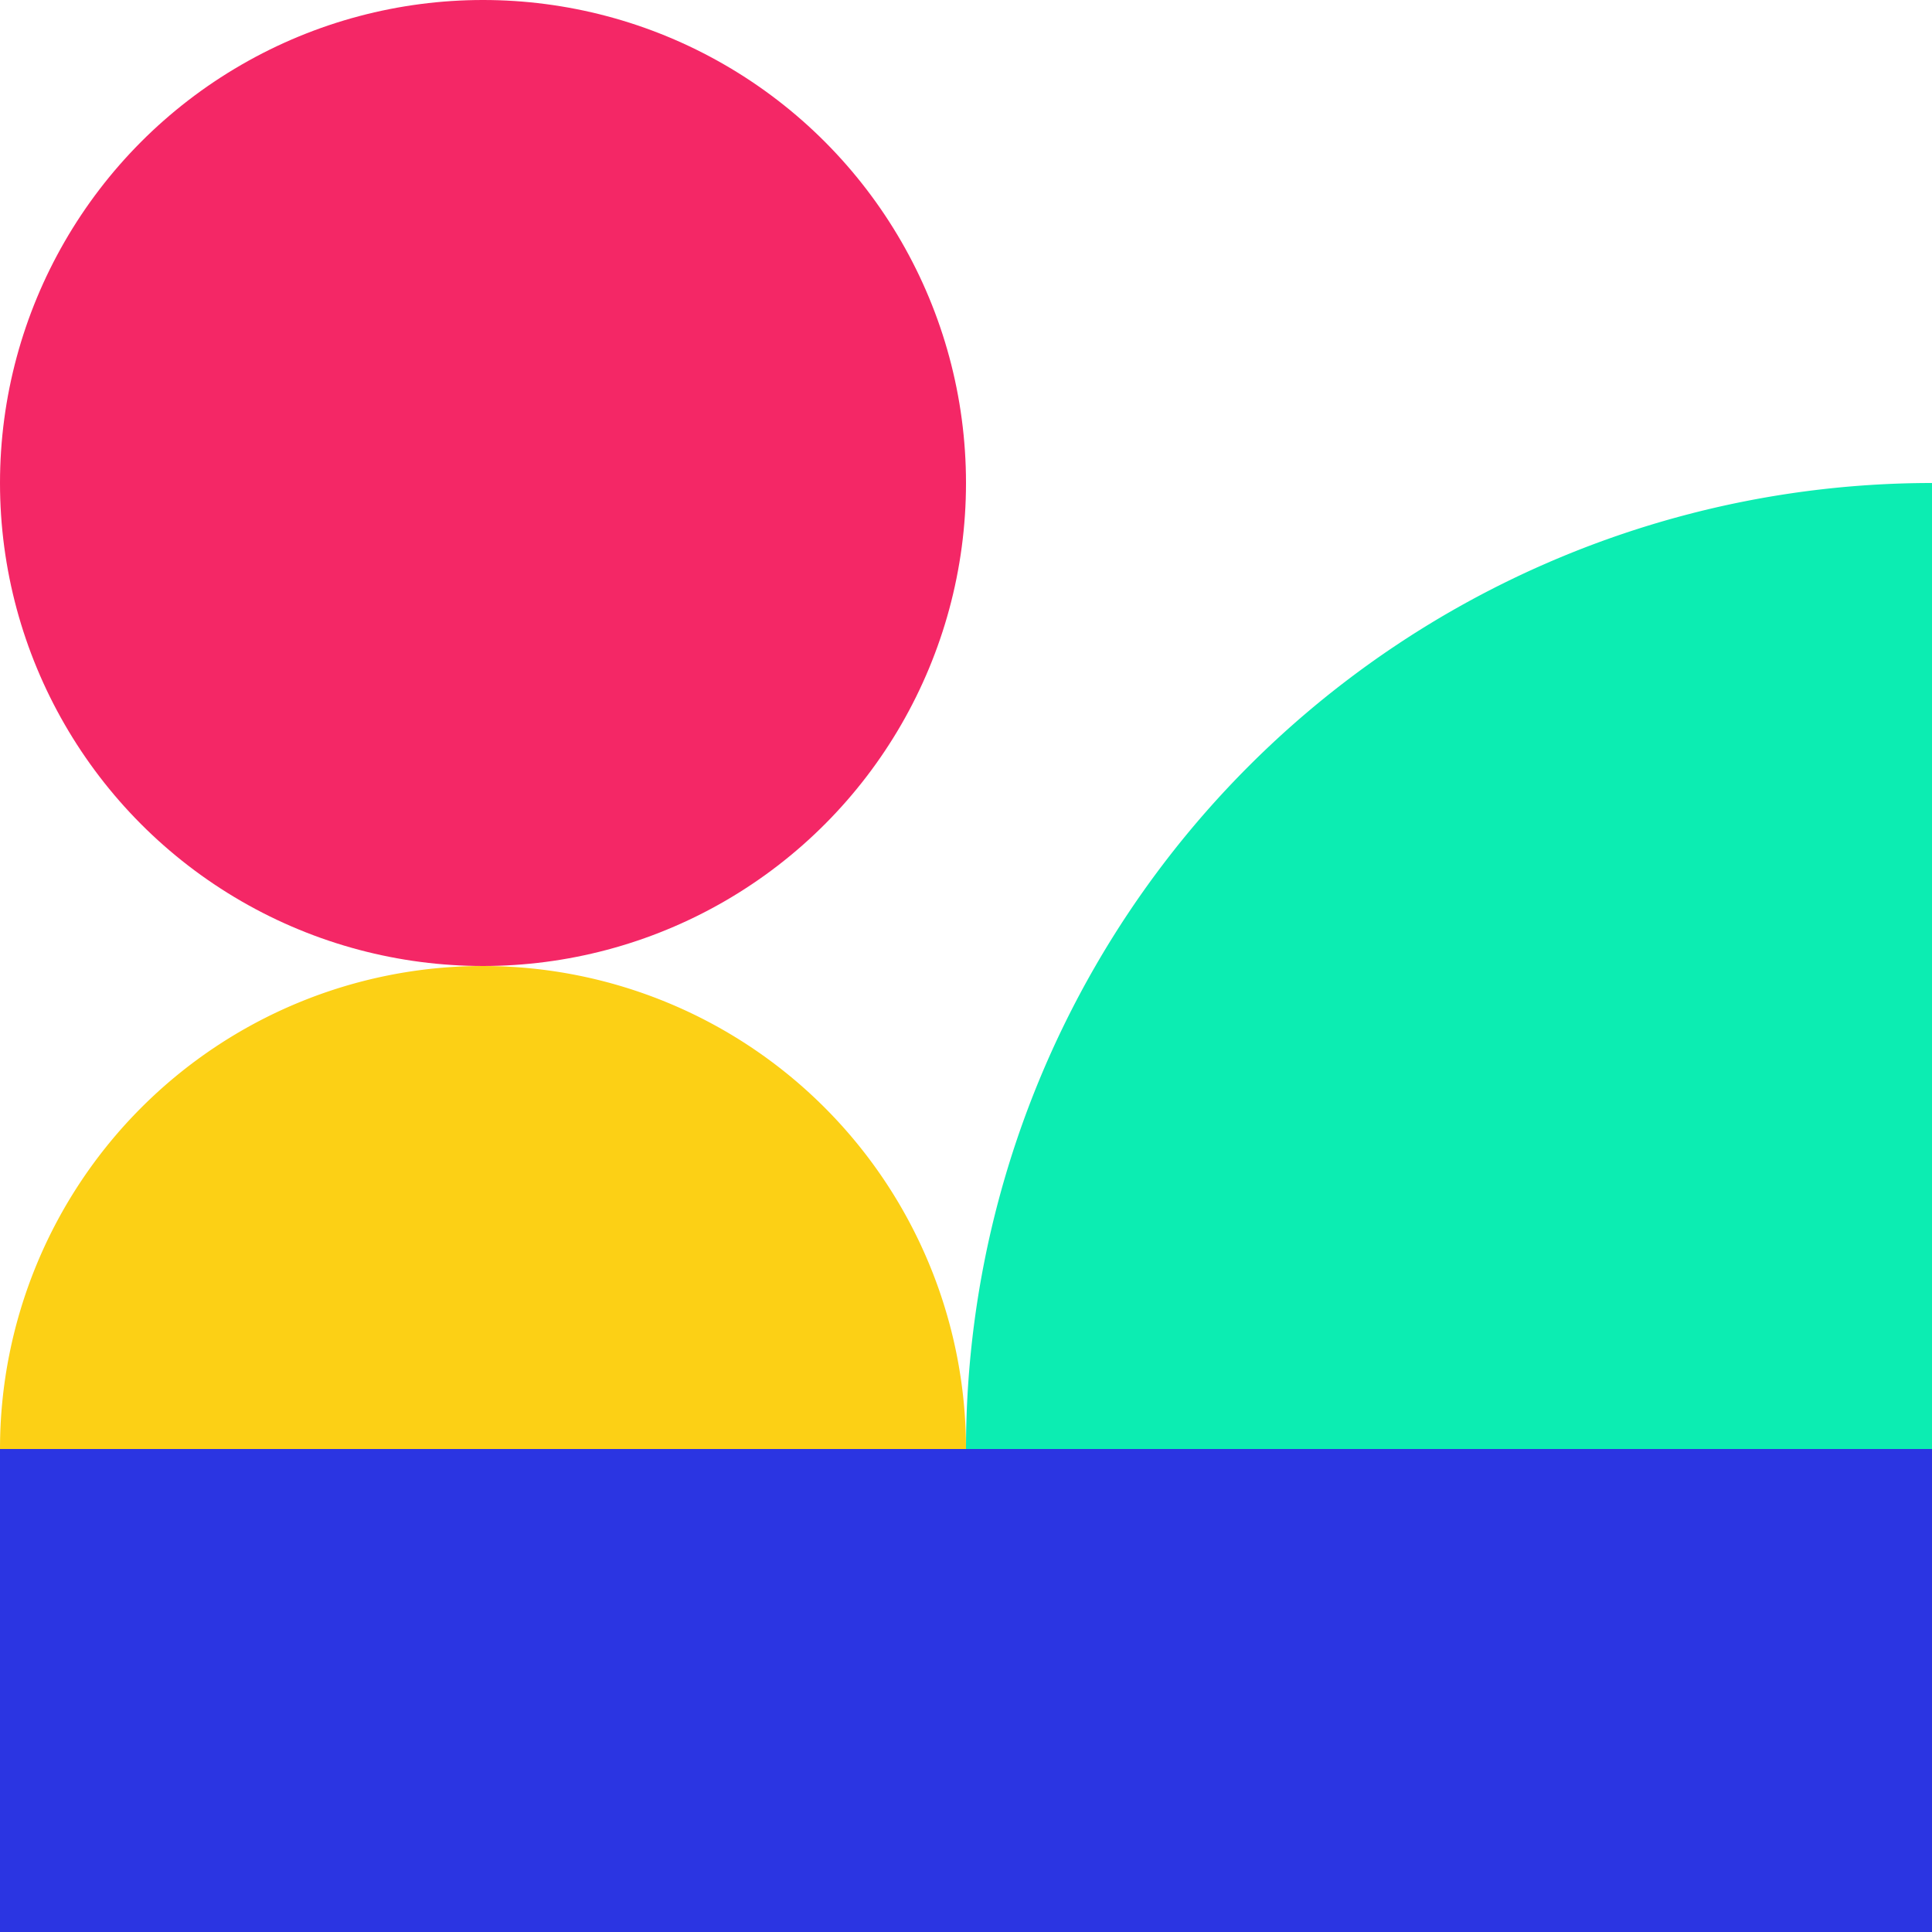 <svg xmlns="http://www.w3.org/2000/svg" viewBox="0 0 144 144"><defs><style>.cls-1{fill:#0cedb2;}.cls-2{fill:#f42766;}.cls-3{fill:#2b35e2;}.cls-4{fill:#fcd015;}</style></defs><title>logo-icon</title><g id="Layer_2" data-name="Layer 2"><g id="Layer_1-2" data-name="Layer 1"><path class="cls-1" d="M144,108H72a72,72,0,0,1,72-72Z"/><circle class="cls-2" cx="36" cy="36" r="36"/><rect class="cls-3" y="108" width="144" height="36"/><path class="cls-4" d="M0,108a36,36,0,0,1,72,0Z"/></g></g></svg>